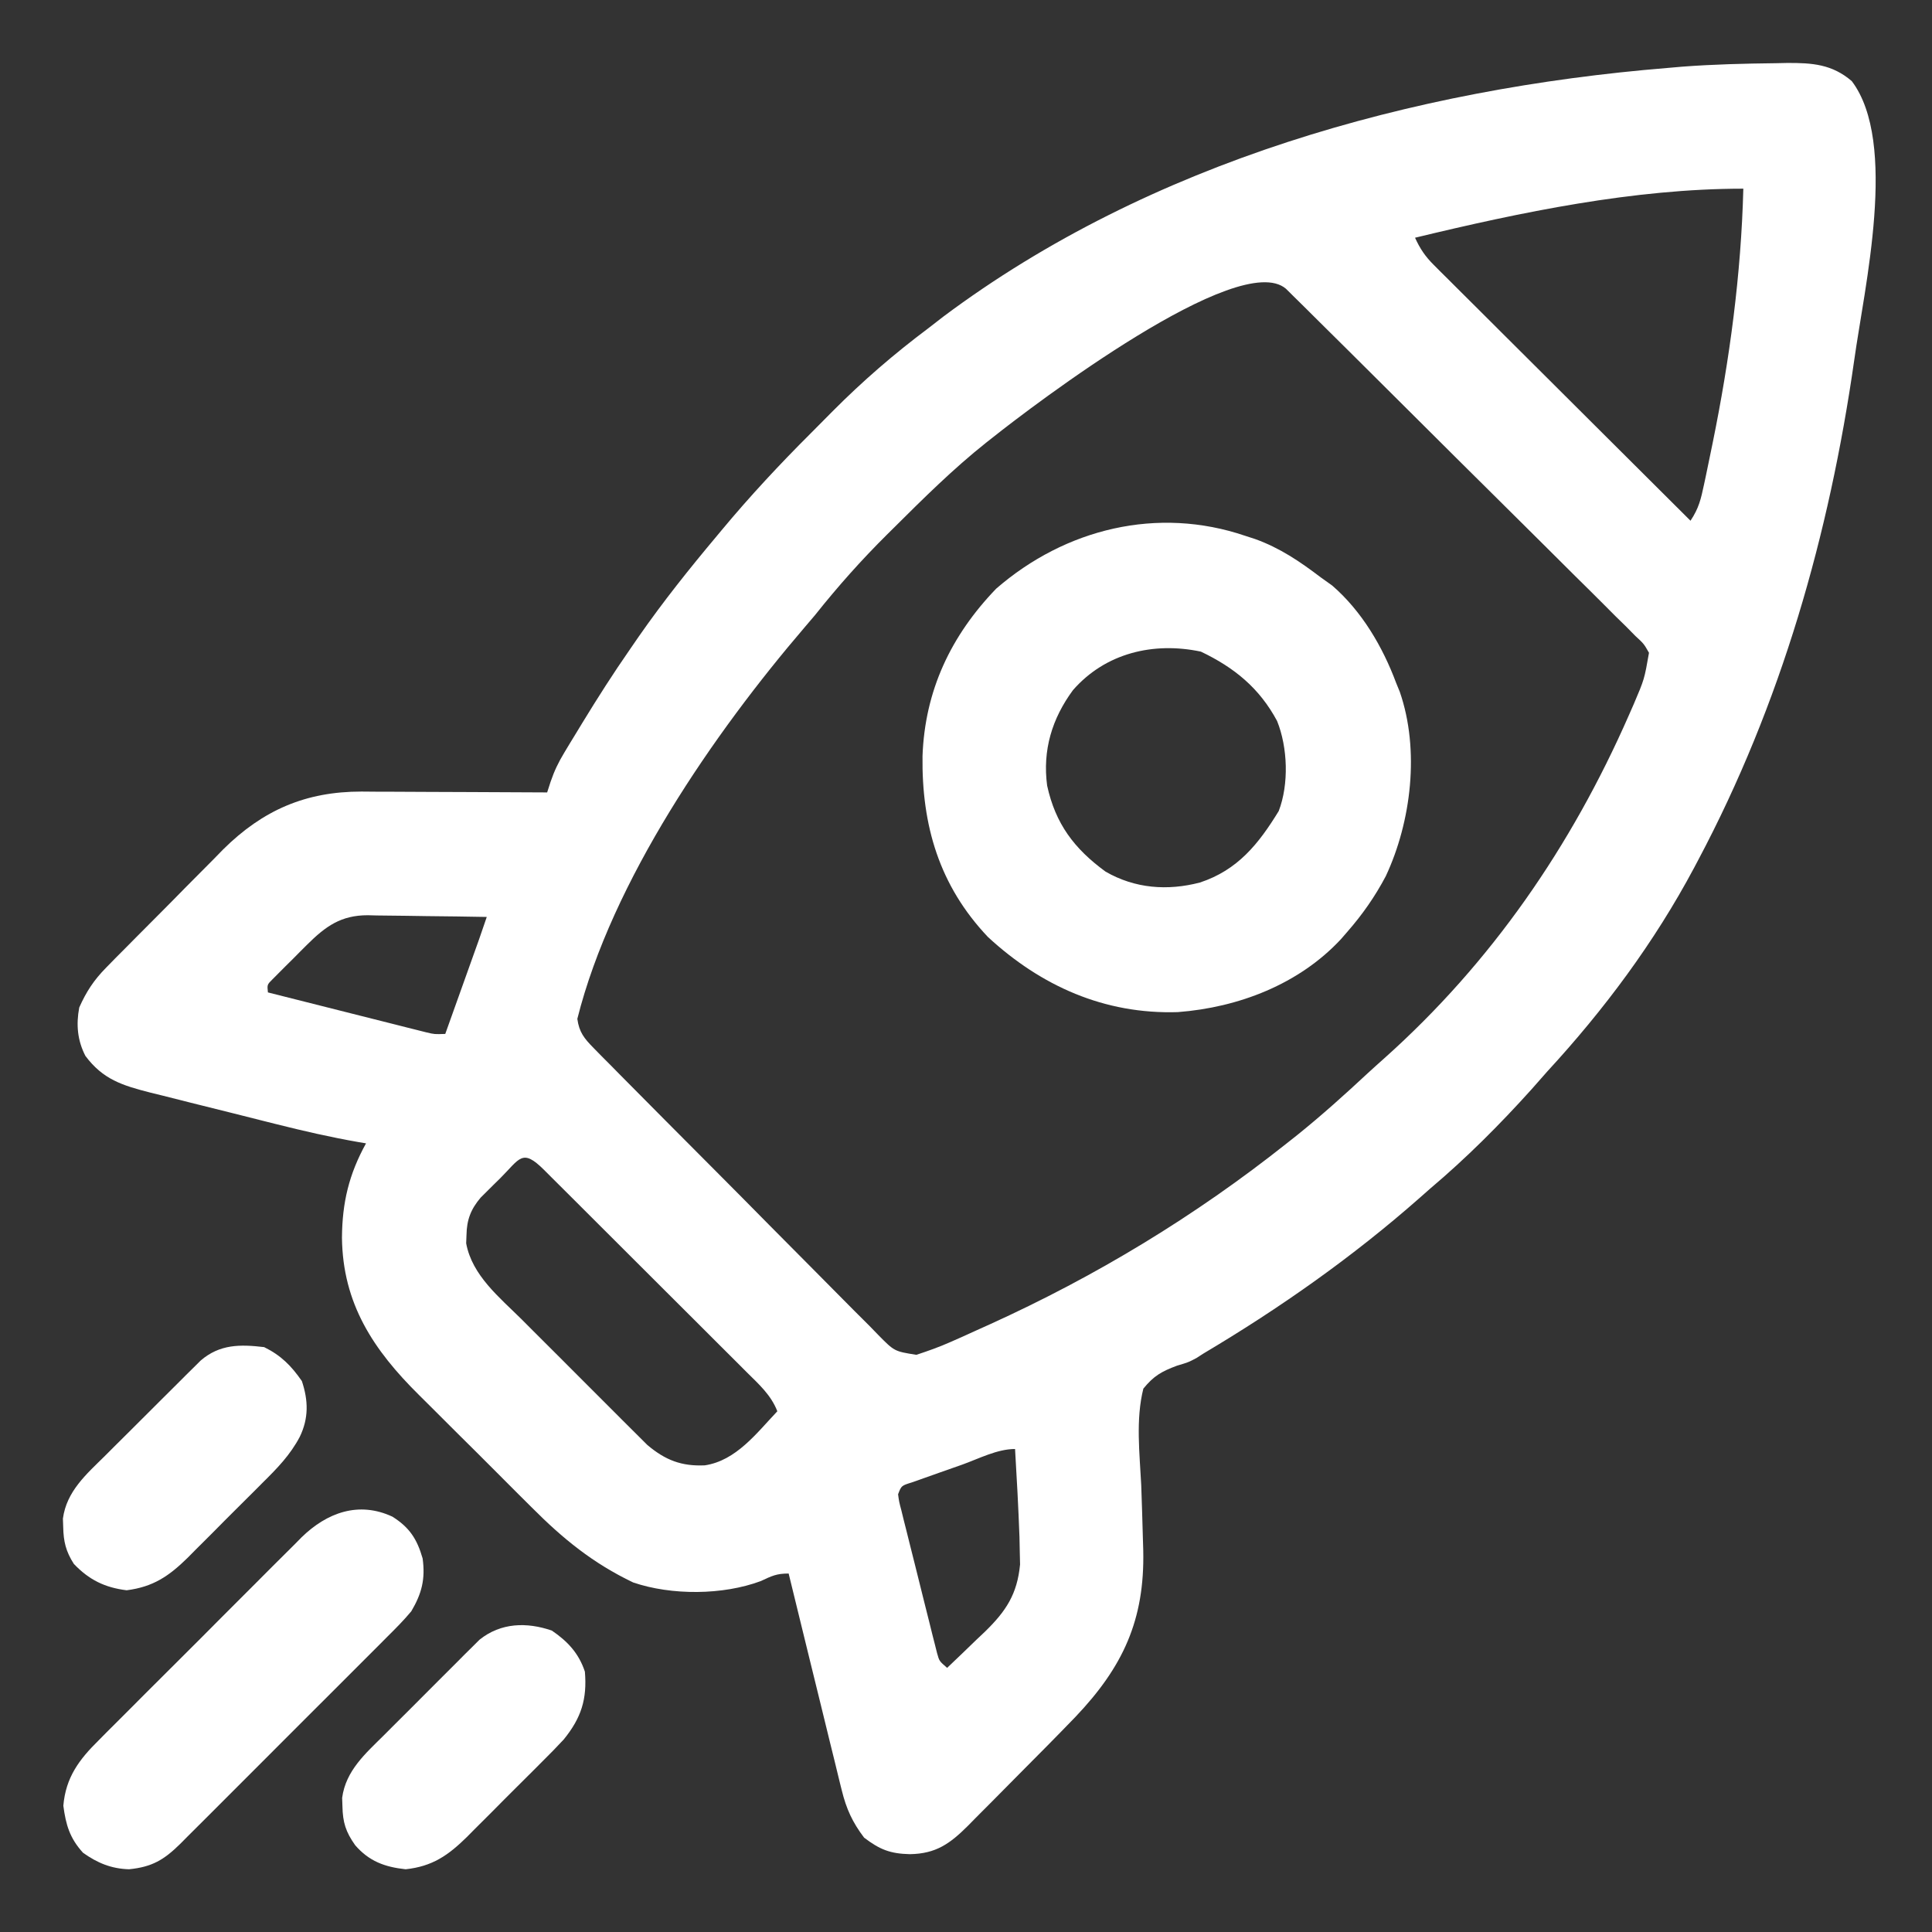 <?xml version="1.0" encoding="UTF-8"?>
<svg version="1.1" xmlns="http://www.w3.org/2000/svg" width="512" height="512">
<rect width="100%" height="100%" fill="#333333" stroke="none"/>
<path d="M0 0 C1.536 -0.032 1.536 -0.032 3.102 -0.065 C9.704 -0.094 14.976 0.27 20.18 4.75 C32.501 21.066 23.505 59.418 20.835 78.651 C14.219 124.956 1.449 169.791 -20.562 211.25 C-20.906 211.9 -21.25 212.55 -21.604 213.219 C-32.142 232.981 -45.403 250.802 -60.562 267.25 C-61.958 268.833 -63.354 270.417 -64.75 272 C-73.119 281.294 -81.999 290.187 -91.562 298.25 C-92.516 299.093 -93.47 299.936 -94.453 300.805 C-112.146 316.384 -131.388 329.921 -151.637 341.949 C-152.222 342.326 -152.807 342.702 -153.41 343.09 C-155.562 344.25 -155.562 344.25 -158.67 345.178 C-162.744 346.707 -164.786 347.855 -167.562 351.25 C-169.623 359.471 -168.541 368.437 -168.125 376.812 C-167.955 381.459 -167.817 386.106 -167.691 390.754 C-167.658 391.863 -167.625 392.973 -167.59 394.116 C-167.182 412.568 -172.964 425.003 -185.562 438.25 C-190.488 443.358 -195.482 448.397 -200.493 453.421 C-202.828 455.766 -205.152 458.121 -207.477 460.477 C-208.968 461.975 -210.46 463.472 -211.953 464.969 C-212.643 465.671 -213.332 466.373 -214.043 467.096 C-218.811 471.842 -222.508 474.514 -229.438 474.625 C-234.65 474.501 -237.409 473.407 -241.562 470.25 C-244.645 466.181 -246.275 462.634 -247.485 457.694 C-247.642 457.069 -247.799 456.444 -247.96 455.8 C-248.469 453.757 -248.961 451.711 -249.453 449.664 C-249.805 448.237 -250.158 446.811 -250.512 445.385 C-251.437 441.649 -252.347 437.91 -253.254 434.17 C-254.184 430.347 -255.128 426.527 -256.07 422.707 C-257.914 415.225 -259.743 407.738 -261.562 400.25 C-264.813 400.25 -266.041 400.9 -268.938 402.25 C-278.988 406.002 -292.576 406.079 -302.75 402.625 C-313.406 397.542 -321.413 391.014 -329.668 382.711 C-330.802 381.582 -331.937 380.453 -333.072 379.325 C-335.438 376.97 -337.796 374.608 -340.149 372.24 C-343.139 369.232 -346.149 366.246 -349.166 363.265 C-351.511 360.942 -353.844 358.607 -356.174 356.268 C-357.278 355.164 -358.386 354.062 -359.498 352.966 C-371.667 340.935 -379.745 328.68 -379.938 311.25 C-379.873 301.958 -378.09 294.442 -373.562 286.25 C-374.207 286.142 -374.851 286.034 -375.515 285.922 C-382.915 284.634 -390.174 282.963 -397.457 281.133 C-398.648 280.834 -399.839 280.536 -401.066 280.228 C-403.565 279.6 -406.063 278.97 -408.561 278.337 C-412.379 277.374 -416.2 276.427 -420.021 275.48 C-422.459 274.866 -424.895 274.25 -427.332 273.633 C-428.47 273.353 -429.607 273.074 -430.779 272.786 C-438.135 270.897 -443.268 269.329 -447.938 263.062 C-450.052 258.94 -450.414 254.783 -449.562 250.25 C-447.7 246.057 -445.677 242.98 -442.465 239.717 C-441.643 238.876 -440.821 238.035 -439.974 237.168 C-439.087 236.277 -438.199 235.387 -437.285 234.469 C-436.363 233.537 -435.442 232.605 -434.492 231.645 C-432.541 229.677 -430.584 227.714 -428.624 225.755 C-426.137 223.269 -423.672 220.763 -421.212 218.251 C-418.834 215.831 -416.433 213.433 -414.035 211.031 C-413.166 210.14 -412.297 209.25 -411.401 208.332 C-400.866 197.911 -389.539 193.022 -374.774 193.023 C-372.892 193.039 -372.892 193.039 -370.973 193.055 C-369.673 193.058 -368.373 193.06 -367.034 193.063 C-363.6 193.071 -360.166 193.09 -356.732 193.113 C-353.219 193.133 -349.706 193.142 -346.193 193.152 C-339.316 193.174 -332.439 193.208 -325.562 193.25 C-325.257 192.308 -324.952 191.366 -324.638 190.395 C-323.664 187.547 -322.573 185.275 -321.023 182.711 C-320.53 181.889 -320.036 181.068 -319.527 180.221 C-319.002 179.364 -318.478 178.508 -317.938 177.625 C-317.396 176.733 -316.855 175.842 -316.297 174.923 C-312.221 168.244 -308.032 161.675 -303.562 155.25 C-302.819 154.17 -302.075 153.09 -301.309 151.977 C-294.849 142.698 -287.829 133.907 -280.562 125.25 C-279.957 124.521 -279.957 124.521 -279.339 123.777 C-271.833 114.759 -263.918 106.261 -255.609 97.981 C-253.687 96.062 -251.779 94.13 -249.871 92.197 C-241.899 84.185 -233.605 77.023 -224.562 70.25 C-223.247 69.231 -221.931 68.212 -220.617 67.191 C-165.75 26.142 -96.144 6.757 -28.562 1.25 C-27.29 1.139 -26.018 1.028 -24.707 0.914 C-16.479 0.293 -8.249 0.096 0 0 Z M-95.562 46.25 C-94.256 49.133 -92.865 51.196 -90.627 53.426 C-90.026 54.029 -89.426 54.632 -88.808 55.253 C-87.823 56.228 -87.823 56.228 -86.818 57.222 C-86.125 57.915 -85.432 58.608 -84.718 59.322 C-82.429 61.61 -80.133 63.891 -77.836 66.172 C-76.247 67.758 -74.658 69.344 -73.069 70.93 C-68.888 75.104 -64.701 79.271 -60.512 83.438 C-56.239 87.69 -51.971 91.949 -47.703 96.207 C-39.328 104.56 -30.947 112.907 -22.562 121.25 C-20.346 117.926 -19.808 115.539 -18.977 111.645 C-18.764 110.649 -18.764 110.649 -18.547 109.634 C-18.084 107.445 -17.634 105.254 -17.188 103.062 C-17.033 102.31 -16.878 101.558 -16.719 100.783 C-12.178 78.527 -9.148 55.978 -8.562 33.25 C-37.631 33.25 -67.429 39.465 -95.562 46.25 Z M-207.562 99.25 C-208.112 99.683 -208.662 100.115 -209.229 100.561 C-218.007 107.536 -225.934 115.418 -233.875 123.312 C-234.643 124.073 -234.643 124.073 -235.427 124.849 C-242.279 131.646 -248.548 138.688 -254.562 146.25 C-255.426 147.278 -256.294 148.301 -257.172 149.316 C-281.437 177.611 -308.386 216.722 -317.562 253.25 C-317.093 256.776 -315.73 258.467 -313.262 260.965 C-312.556 261.687 -311.849 262.409 -311.122 263.153 C-309.951 264.326 -309.951 264.326 -308.757 265.523 C-307.53 266.77 -307.53 266.77 -306.279 268.042 C-303.566 270.793 -300.843 273.532 -298.117 276.27 C-296.706 277.691 -295.296 279.113 -293.885 280.535 C-289.45 285.005 -285.005 289.466 -280.556 293.923 C-275.967 298.52 -271.399 303.137 -266.84 307.764 C-262.923 311.736 -258.992 315.693 -255.048 319.639 C-252.694 321.995 -250.348 324.36 -248.014 326.736 C-245.409 329.385 -242.78 332.007 -240.144 334.624 C-239.376 335.416 -238.608 336.209 -237.817 337.025 C-233.543 341.365 -233.543 341.365 -227.71 342.292 C-224.634 341.274 -221.672 340.231 -218.711 338.914 C-217.623 338.433 -216.535 337.951 -215.414 337.455 C-214.267 336.933 -213.119 336.412 -211.938 335.875 C-210.144 335.067 -210.144 335.067 -208.315 334.242 C-180.089 321.435 -153.834 305.523 -129.562 286.25 C-128.629 285.511 -127.696 284.773 -126.734 284.012 C-120.267 278.81 -114.137 273.287 -108.065 267.635 C-106.613 266.297 -105.139 264.982 -103.664 263.668 C-75.304 238.312 -54.136 207.534 -38.875 172.75 C-38.453 171.789 -38.03 170.828 -37.595 169.837 C-34.791 163.26 -34.791 163.26 -33.562 156.25 C-34.919 153.858 -34.919 153.858 -37.149 151.808 C-37.97 150.975 -38.79 150.142 -39.635 149.284 C-40.552 148.389 -41.469 147.495 -42.413 146.573 C-43.377 145.608 -44.339 144.641 -45.3 143.674 C-47.912 141.05 -50.546 138.45 -53.184 135.853 C-55.939 133.134 -58.675 130.396 -61.413 127.661 C-66.013 123.071 -70.626 118.495 -75.247 113.927 C-81.186 108.058 -87.103 102.169 -93.014 96.272 C-98.089 91.209 -103.174 86.154 -108.26 81.101 C-109.898 79.474 -111.534 77.845 -113.171 76.216 C-115.739 73.661 -118.313 71.112 -120.891 68.568 C-122.291 67.183 -123.687 65.793 -125.083 64.403 C-125.912 63.587 -126.741 62.771 -127.595 61.93 C-128.317 61.215 -129.039 60.5 -129.783 59.764 C-142.204 49.198 -196.705 90.605 -207.562 99.25 Z M-389.211 233.633 C-389.823 234.243 -390.436 234.852 -391.066 235.48 C-391.684 236.106 -392.301 236.731 -392.938 237.375 C-393.578 238.008 -394.219 238.641 -394.879 239.293 C-395.483 239.9 -396.088 240.507 -396.711 241.133 C-397.259 241.683 -397.808 242.234 -398.373 242.801 C-399.774 244.195 -399.774 244.195 -399.562 246.25 C-393.352 247.822 -387.141 249.388 -380.928 250.95 C-378.815 251.482 -376.701 252.015 -374.588 252.55 C-371.553 253.318 -368.517 254.081 -365.48 254.844 C-364.06 255.205 -364.06 255.205 -362.611 255.573 C-361.73 255.793 -360.85 256.013 -359.942 256.24 C-359.167 256.436 -358.392 256.631 -357.594 256.832 C-355.418 257.351 -355.418 257.351 -352.562 257.25 C-351.156 253.317 -349.75 249.385 -348.345 245.452 C-347.867 244.114 -347.389 242.777 -346.91 241.439 C-346.223 239.516 -345.535 237.592 -344.848 235.668 C-344.434 234.511 -344.02 233.353 -343.594 232.161 C-342.898 230.197 -342.221 228.227 -341.562 226.25 C-346.864 226.151 -352.166 226.078 -357.468 226.03 C-359.27 226.01 -361.073 225.983 -362.875 225.948 C-365.471 225.899 -368.067 225.877 -370.664 225.859 C-371.464 225.839 -372.265 225.818 -373.089 225.797 C-380.177 225.794 -384.242 228.684 -389.211 233.633 Z M-338 295.5 C-338.599 296.087 -339.198 296.673 -339.814 297.277 C-340.678 298.138 -340.678 298.138 -341.559 299.016 C-342.35 299.801 -342.35 299.801 -343.158 300.603 C-345.803 303.705 -346.866 306.509 -346.938 310.562 C-346.966 311.281 -346.994 311.999 -347.023 312.738 C-345.46 321.26 -338.18 327.072 -332.32 332.891 C-331.309 333.904 -330.297 334.918 -329.287 335.933 C-327.175 338.049 -325.058 340.16 -322.937 342.267 C-320.228 344.959 -317.533 347.664 -314.841 350.373 C-312.758 352.467 -310.668 354.553 -308.576 356.638 C-307.58 357.632 -306.586 358.629 -305.594 359.628 C-304.204 361.025 -302.804 362.412 -301.403 363.798 C-300.611 364.587 -299.819 365.377 -299.003 366.19 C-294.225 370.223 -289.933 371.859 -283.781 371.582 C-275.474 370.339 -270.028 363.012 -264.562 357.25 C-266.219 352.96 -269.449 350.09 -272.649 346.921 C-273.272 346.296 -273.895 345.671 -274.536 345.028 C-276.594 342.967 -278.658 340.913 -280.723 338.859 C-282.153 337.431 -283.582 336.001 -285.012 334.572 C-288.005 331.58 -291.002 328.591 -294.002 325.604 C-297.857 321.767 -301.705 317.923 -305.55 314.076 C-308.5 311.127 -311.453 308.18 -314.406 305.234 C-315.826 303.817 -317.246 302.399 -318.665 300.98 C-320.643 299.005 -322.624 297.033 -324.606 295.062 C-325.197 294.469 -325.789 293.877 -326.399 293.267 C-332.204 287.508 -332.756 290.262 -338 295.5 Z M-215.621 371.413 C-217.618 372.123 -219.618 372.821 -221.619 373.52 C-222.883 373.968 -224.147 374.417 -225.41 374.867 C-226.565 375.276 -227.72 375.684 -228.91 376.105 C-231.689 376.967 -231.689 376.967 -232.562 379.25 C-232.296 381.234 -232.296 381.234 -231.698 383.484 C-231.377 384.796 -231.377 384.796 -231.05 386.134 C-230.81 387.08 -230.571 388.025 -230.324 389 C-230.083 389.969 -229.843 390.938 -229.594 391.937 C-229.082 393.989 -228.567 396.04 -228.048 398.09 C-227.254 401.234 -226.475 404.383 -225.697 407.531 C-225.199 409.521 -224.7 411.511 -224.199 413.5 C-223.966 414.446 -223.732 415.392 -223.492 416.366 C-223.269 417.241 -223.045 418.115 -222.815 419.016 C-222.621 419.787 -222.427 420.558 -222.227 421.353 C-221.644 423.458 -221.644 423.458 -219.562 425.25 C-216.937 422.771 -214.342 420.264 -211.75 417.75 C-211.012 417.054 -210.274 416.358 -209.514 415.641 C-203.91 410.164 -200.993 405.705 -200.234 397.855 C-200.26 396.728 -200.286 395.6 -200.312 394.438 C-200.338 393.161 -200.364 391.885 -200.391 390.57 C-200.676 382.791 -201.094 375.02 -201.562 367.25 C-206.306 367.25 -211.159 369.821 -215.621 371.413 Z " fill="#ffffff" transform="translate(470.562,16.75)"/>
<path d="M0 0 C0.859 0.278 1.717 0.557 2.602 0.844 C9.164 3.201 14.476 6.797 20 11 C21.011 11.722 22.021 12.444 23.062 13.188 C30.908 19.986 36.413 29.379 40 39 C40.318 39.779 40.637 40.557 40.965 41.359 C46.283 56.751 44.014 75.736 37.25 90.188 C34.375 95.625 31.049 100.379 27 105 C26.201 105.922 26.201 105.922 25.387 106.863 C14.248 118.852 -1.787 124.989 -17.859 126.219 C-37.279 126.835 -54.113 119.317 -68.188 106.312 C-81.105 92.68 -85.76 76.718 -85.524 58.376 C-84.897 41.037 -78.038 26.493 -66 14 C-47.658 -1.919 -23.202 -7.893 0 0 Z M-45.656 40.898 C-51.228 48.464 -53.739 56.826 -52.5 66.188 C-50.297 76.307 -45.332 82.916 -37 89 C-29.21 93.485 -20.588 94.118 -12 91.875 C-1.993 88.575 3.541 81.649 8.875 72.938 C11.607 65.821 11.267 56.076 8.438 49.062 C3.74 40.311 -2.922 34.901 -11.75 30.688 C-24.292 28.034 -37.051 31.035 -45.656 40.898 Z " fill="#ffffff" transform="translate(330,142)"/>
<path d="M0 0 C4.49 2.855 6.485 5.864 7.98 11.055 C8.731 16.506 7.767 20.33 4.98 25.055 C3.01 27.432 0.854 29.592 -1.339 31.763 C-1.975 32.404 -2.612 33.045 -3.267 33.706 C-5.362 35.814 -7.468 37.911 -9.574 40.008 C-11.038 41.474 -12.502 42.94 -13.965 44.407 C-17.028 47.475 -20.097 50.537 -23.169 53.596 C-27.106 57.515 -31.029 61.448 -34.948 65.385 C-37.966 68.414 -40.991 71.435 -44.018 74.455 C-45.467 75.902 -46.915 77.352 -48.36 78.804 C-50.38 80.831 -52.409 82.849 -54.441 84.864 C-55.333 85.765 -55.333 85.765 -56.242 86.684 C-60.531 90.907 -63.702 92.827 -69.832 93.43 C-74.532 93.288 -78.206 91.769 -82.02 89.055 C-85.551 85.161 -86.562 81.652 -87.234 76.594 C-86.597 69.062 -83.015 64.313 -77.839 59.227 C-77.218 58.597 -76.596 57.967 -75.956 57.317 C-73.912 55.252 -71.852 53.206 -69.789 51.16 C-68.354 49.722 -66.921 48.283 -65.487 46.844 C-62.487 43.836 -59.478 40.837 -56.462 37.845 C-52.606 34.018 -48.773 30.168 -44.946 26.311 C-41.991 23.338 -39.024 20.377 -36.054 17.42 C-34.636 16.005 -33.222 14.587 -31.811 13.165 C-29.835 11.176 -27.843 9.204 -25.847 7.235 C-24.985 6.358 -24.985 6.358 -24.107 5.464 C-17.36 -1.11 -8.941 -4.185 0 0 Z " fill="#ffffff" transform="translate(104.02,401.945)"/>
<path d="M0 0 C4.451 2.185 7.189 4.939 10 9 C11.727 14.182 11.822 18.864 9.441 23.776 C6.923 28.563 3.459 32.118 -0.363 35.895 C-1.073 36.609 -1.784 37.323 -2.515 38.058 C-4.011 39.556 -5.511 41.05 -7.016 42.538 C-9.309 44.809 -11.58 47.101 -13.85 49.396 C-15.311 50.855 -16.774 52.313 -18.238 53.77 C-18.911 54.451 -19.585 55.132 -20.278 55.834 C-25.228 60.687 -29.395 63.541 -36.438 64.438 C-42.227 63.726 -46.415 61.666 -50.438 57.438 C-52.543 54.153 -53.171 51.52 -53.25 47.688 C-53.289 46.58 -53.289 46.58 -53.328 45.449 C-52.358 38.211 -47.127 33.702 -42.191 28.828 C-41.428 28.064 -40.665 27.301 -39.879 26.514 C-38.269 24.907 -36.656 23.304 -35.04 21.704 C-32.566 19.253 -30.105 16.79 -27.646 14.324 C-26.079 12.762 -24.511 11.201 -22.941 9.641 C-22.206 8.904 -21.47 8.168 -20.713 7.409 C-20.022 6.728 -19.331 6.047 -18.619 5.345 C-18.016 4.745 -17.412 4.146 -16.79 3.529 C-11.735 -0.789 -6.39 -0.751 0 0 Z " fill="#ffffff" transform="translate(70,357)"/>
<path d="M0 0 C4.18 2.85 7.119 5.981 8.75 10.875 C9.367 18.154 7.799 23.118 3.161 28.834 C1.284 30.866 -0.645 32.825 -2.613 34.77 C-3.323 35.484 -4.034 36.198 -4.765 36.933 C-6.261 38.431 -7.761 39.925 -9.266 41.413 C-11.559 43.684 -13.83 45.976 -16.1 48.271 C-17.561 49.73 -19.024 51.188 -20.488 52.645 C-21.161 53.326 -21.835 54.007 -22.528 54.709 C-27.487 59.571 -31.66 62.49 -38.75 63.25 C-44.292 62.656 -48.449 61.121 -52.125 56.875 C-54.639 53.326 -55.412 50.818 -55.5 46.562 C-55.539 45.455 -55.539 45.455 -55.578 44.324 C-54.611 37.102 -49.393 32.579 -44.477 27.703 C-43.716 26.939 -42.955 26.176 -42.171 25.389 C-40.566 23.782 -38.957 22.178 -37.345 20.579 C-34.88 18.13 -32.432 15.666 -29.984 13.199 C-28.42 11.637 -26.855 10.076 -25.289 8.516 C-24.559 7.779 -23.828 7.043 -23.076 6.284 C-22.04 5.262 -22.04 5.262 -20.983 4.22 C-20.381 3.62 -19.78 3.021 -19.16 2.404 C-13.511 -2.118 -6.619 -2.291 0 0 Z " fill="#ffffff" transform="translate(146.25,432.125)"/>
</svg>
